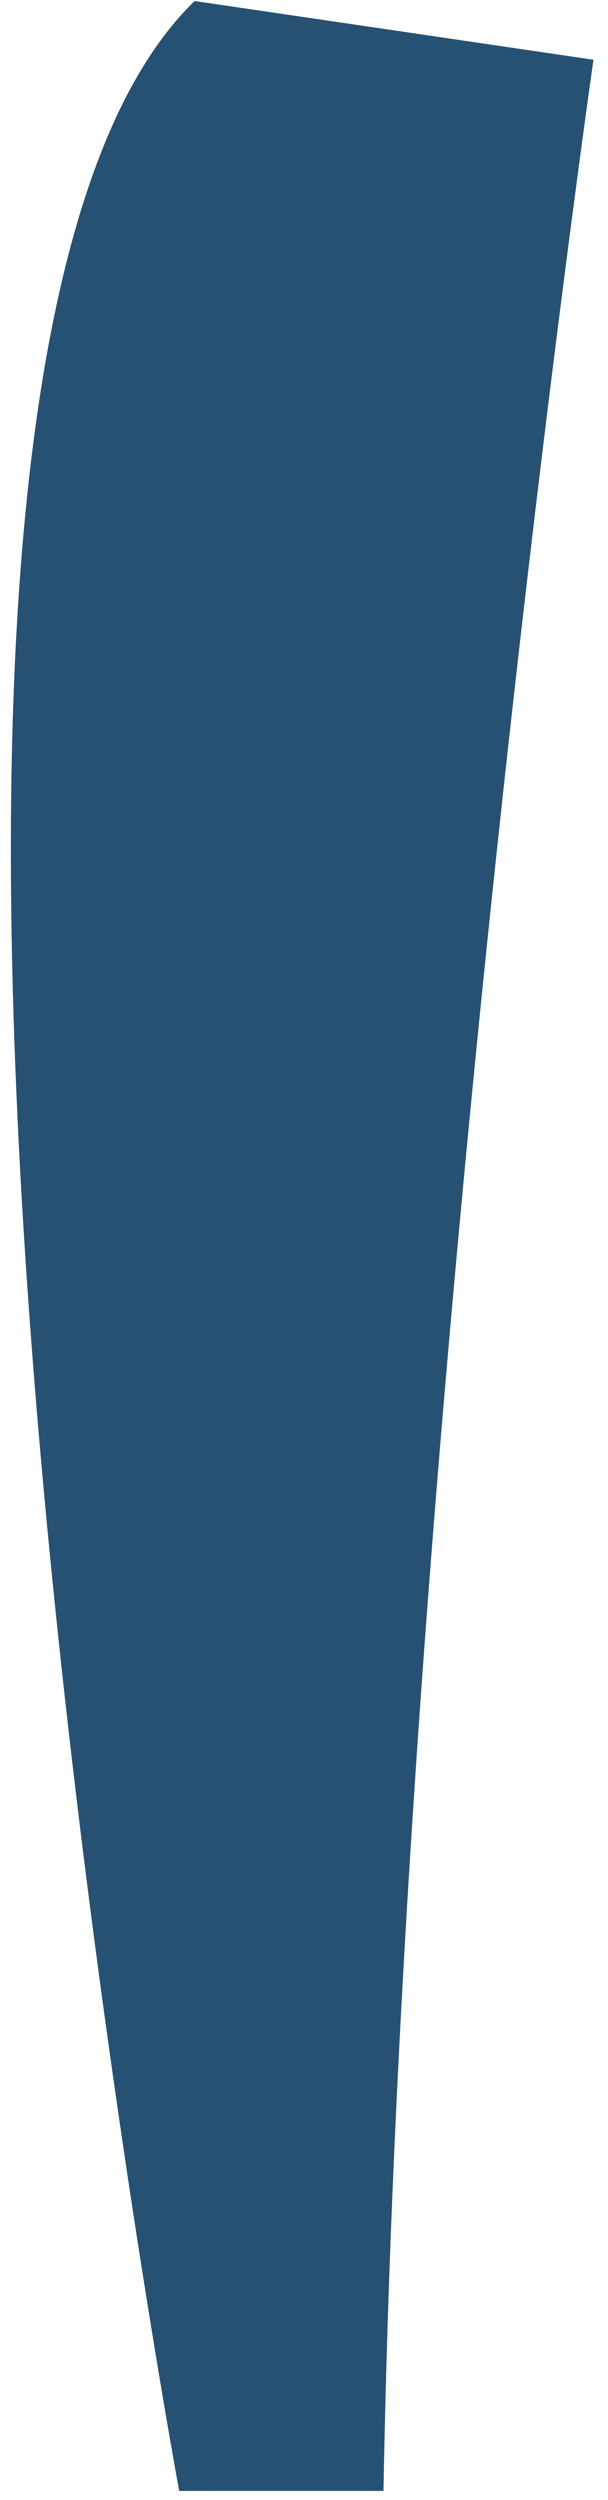 <svg width="38" height="156" viewBox="0 0 38 156" fill="none" xmlns="http://www.w3.org/2000/svg">
<path d="M37.092 3.728C37.092 3.728 25.203 86.285 23.968 155.433H11.199C11.199 155.433 -13.103 24.471 12.167 0.063L37.092 3.728Z" fill="#265173"/>
</svg>
